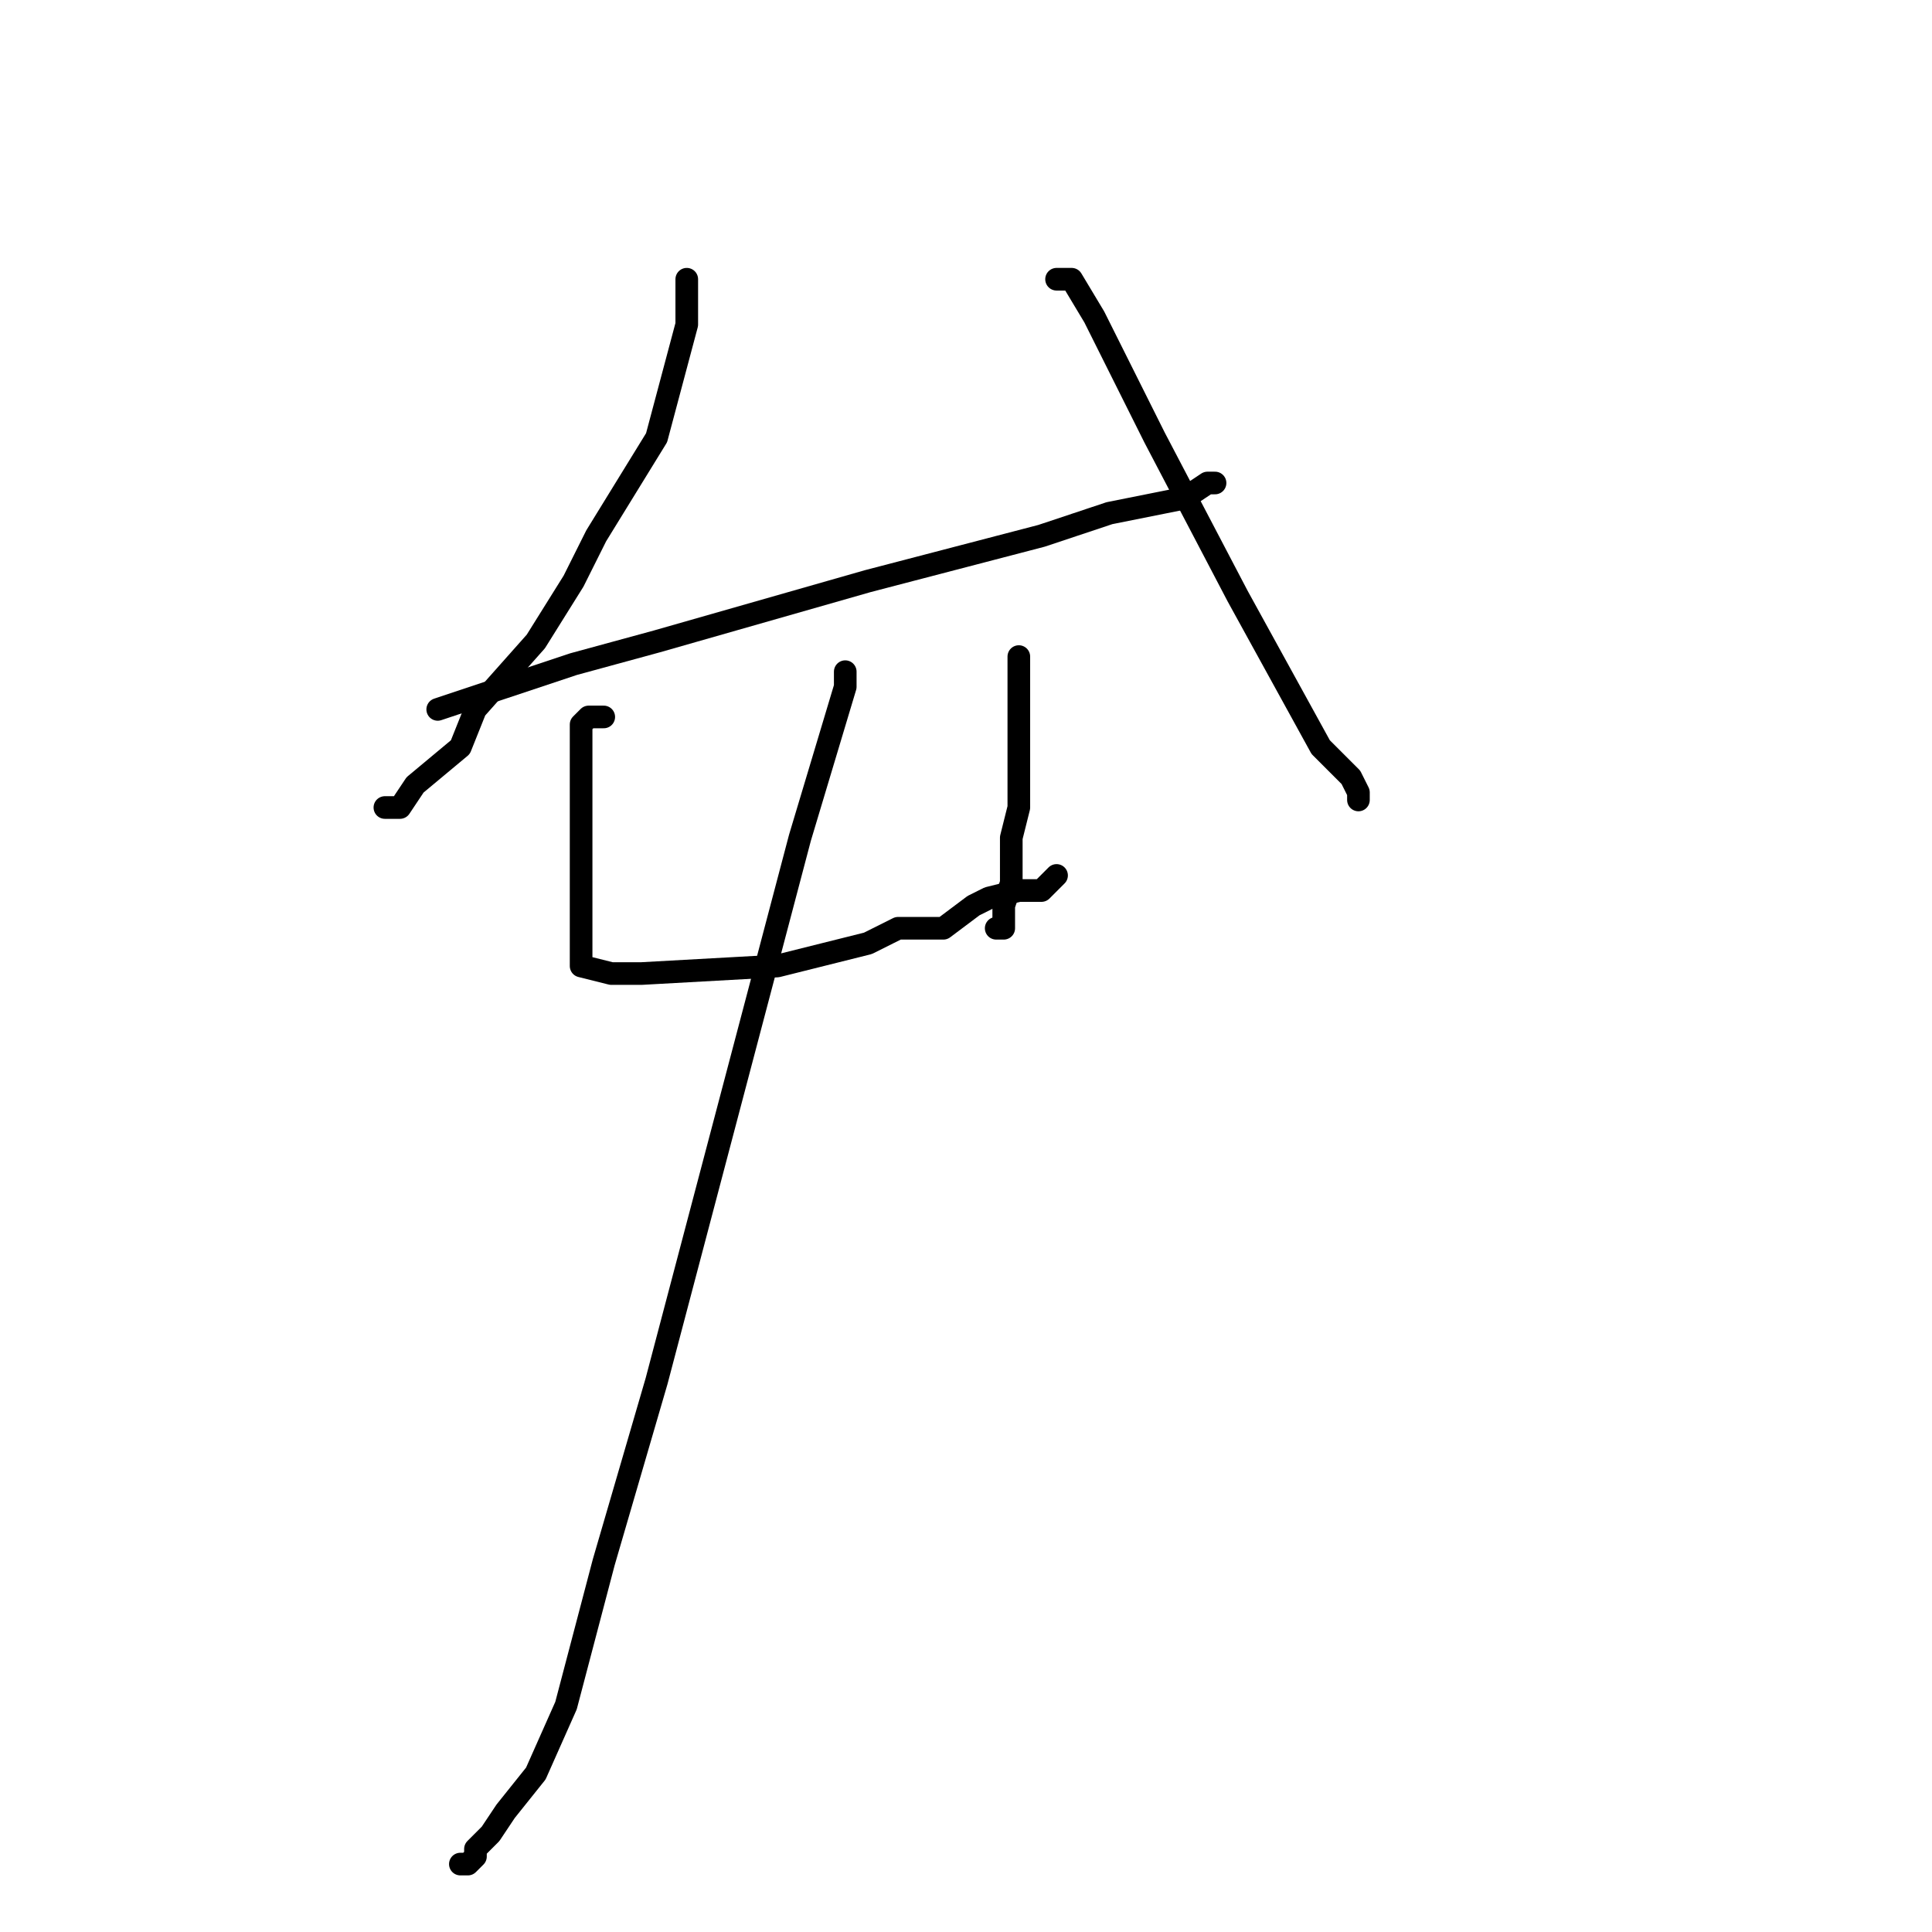 <?xml version="1.0" standalone="no"?>
    <svg width="256" height="256" xmlns="http://www.w3.org/2000/svg" version="1.1">
    <polyline stroke="black" stroke-width="3" stroke-linecap="round" fill="transparent" stroke-linejoin="round" points="91 37 91 40 91 43 87 58 79 71 76 77 71 85 63 94 61 99 55 104 53 107 52 107 51 107 51 107 " />
        <polyline stroke="black" stroke-width="3" stroke-linecap="round" fill="transparent" stroke-linejoin="round" points="58 94 67 91 76 88 87 85 115 77 138 71 147 68 157 66 160 64 161 64 161 64 " />
        <polyline stroke="black" stroke-width="3" stroke-linecap="round" fill="transparent" stroke-linejoin="round" points="140 37 141 37 142 37 145 42 153 58 164 79 175 99 179 103 180 105 180 106 180 106 " />
        <polyline stroke="black" stroke-width="3" stroke-linecap="round" fill="transparent" stroke-linejoin="round" points="80 95 79 95 78 95 78 95 77 96 77 97 77 98 77 99 77 100 77 104 77 107 77 114 77 119 77 122 77 124 77 126 77 128 81 129 85 129 103 128 115 125 119 123 125 123 129 120 131 119 135 118 138 118 139 117 140 116 140 116 " />
        <polyline stroke="black" stroke-width="3" stroke-linecap="round" fill="transparent" stroke-linejoin="round" points="135 87 135 97 135 107 134 111 134 117 133 120 133 122 133 123 132 123 132 123 " />
        <polyline stroke="black" stroke-width="3" stroke-linecap="round" fill="transparent" stroke-linejoin="round" points="112 89 112 90 112 91 106 111 87 183 80 207 75 226 71 235 67 240 65 243 63 245 63 246 62 247 61 247 61 247 " />
        </svg>